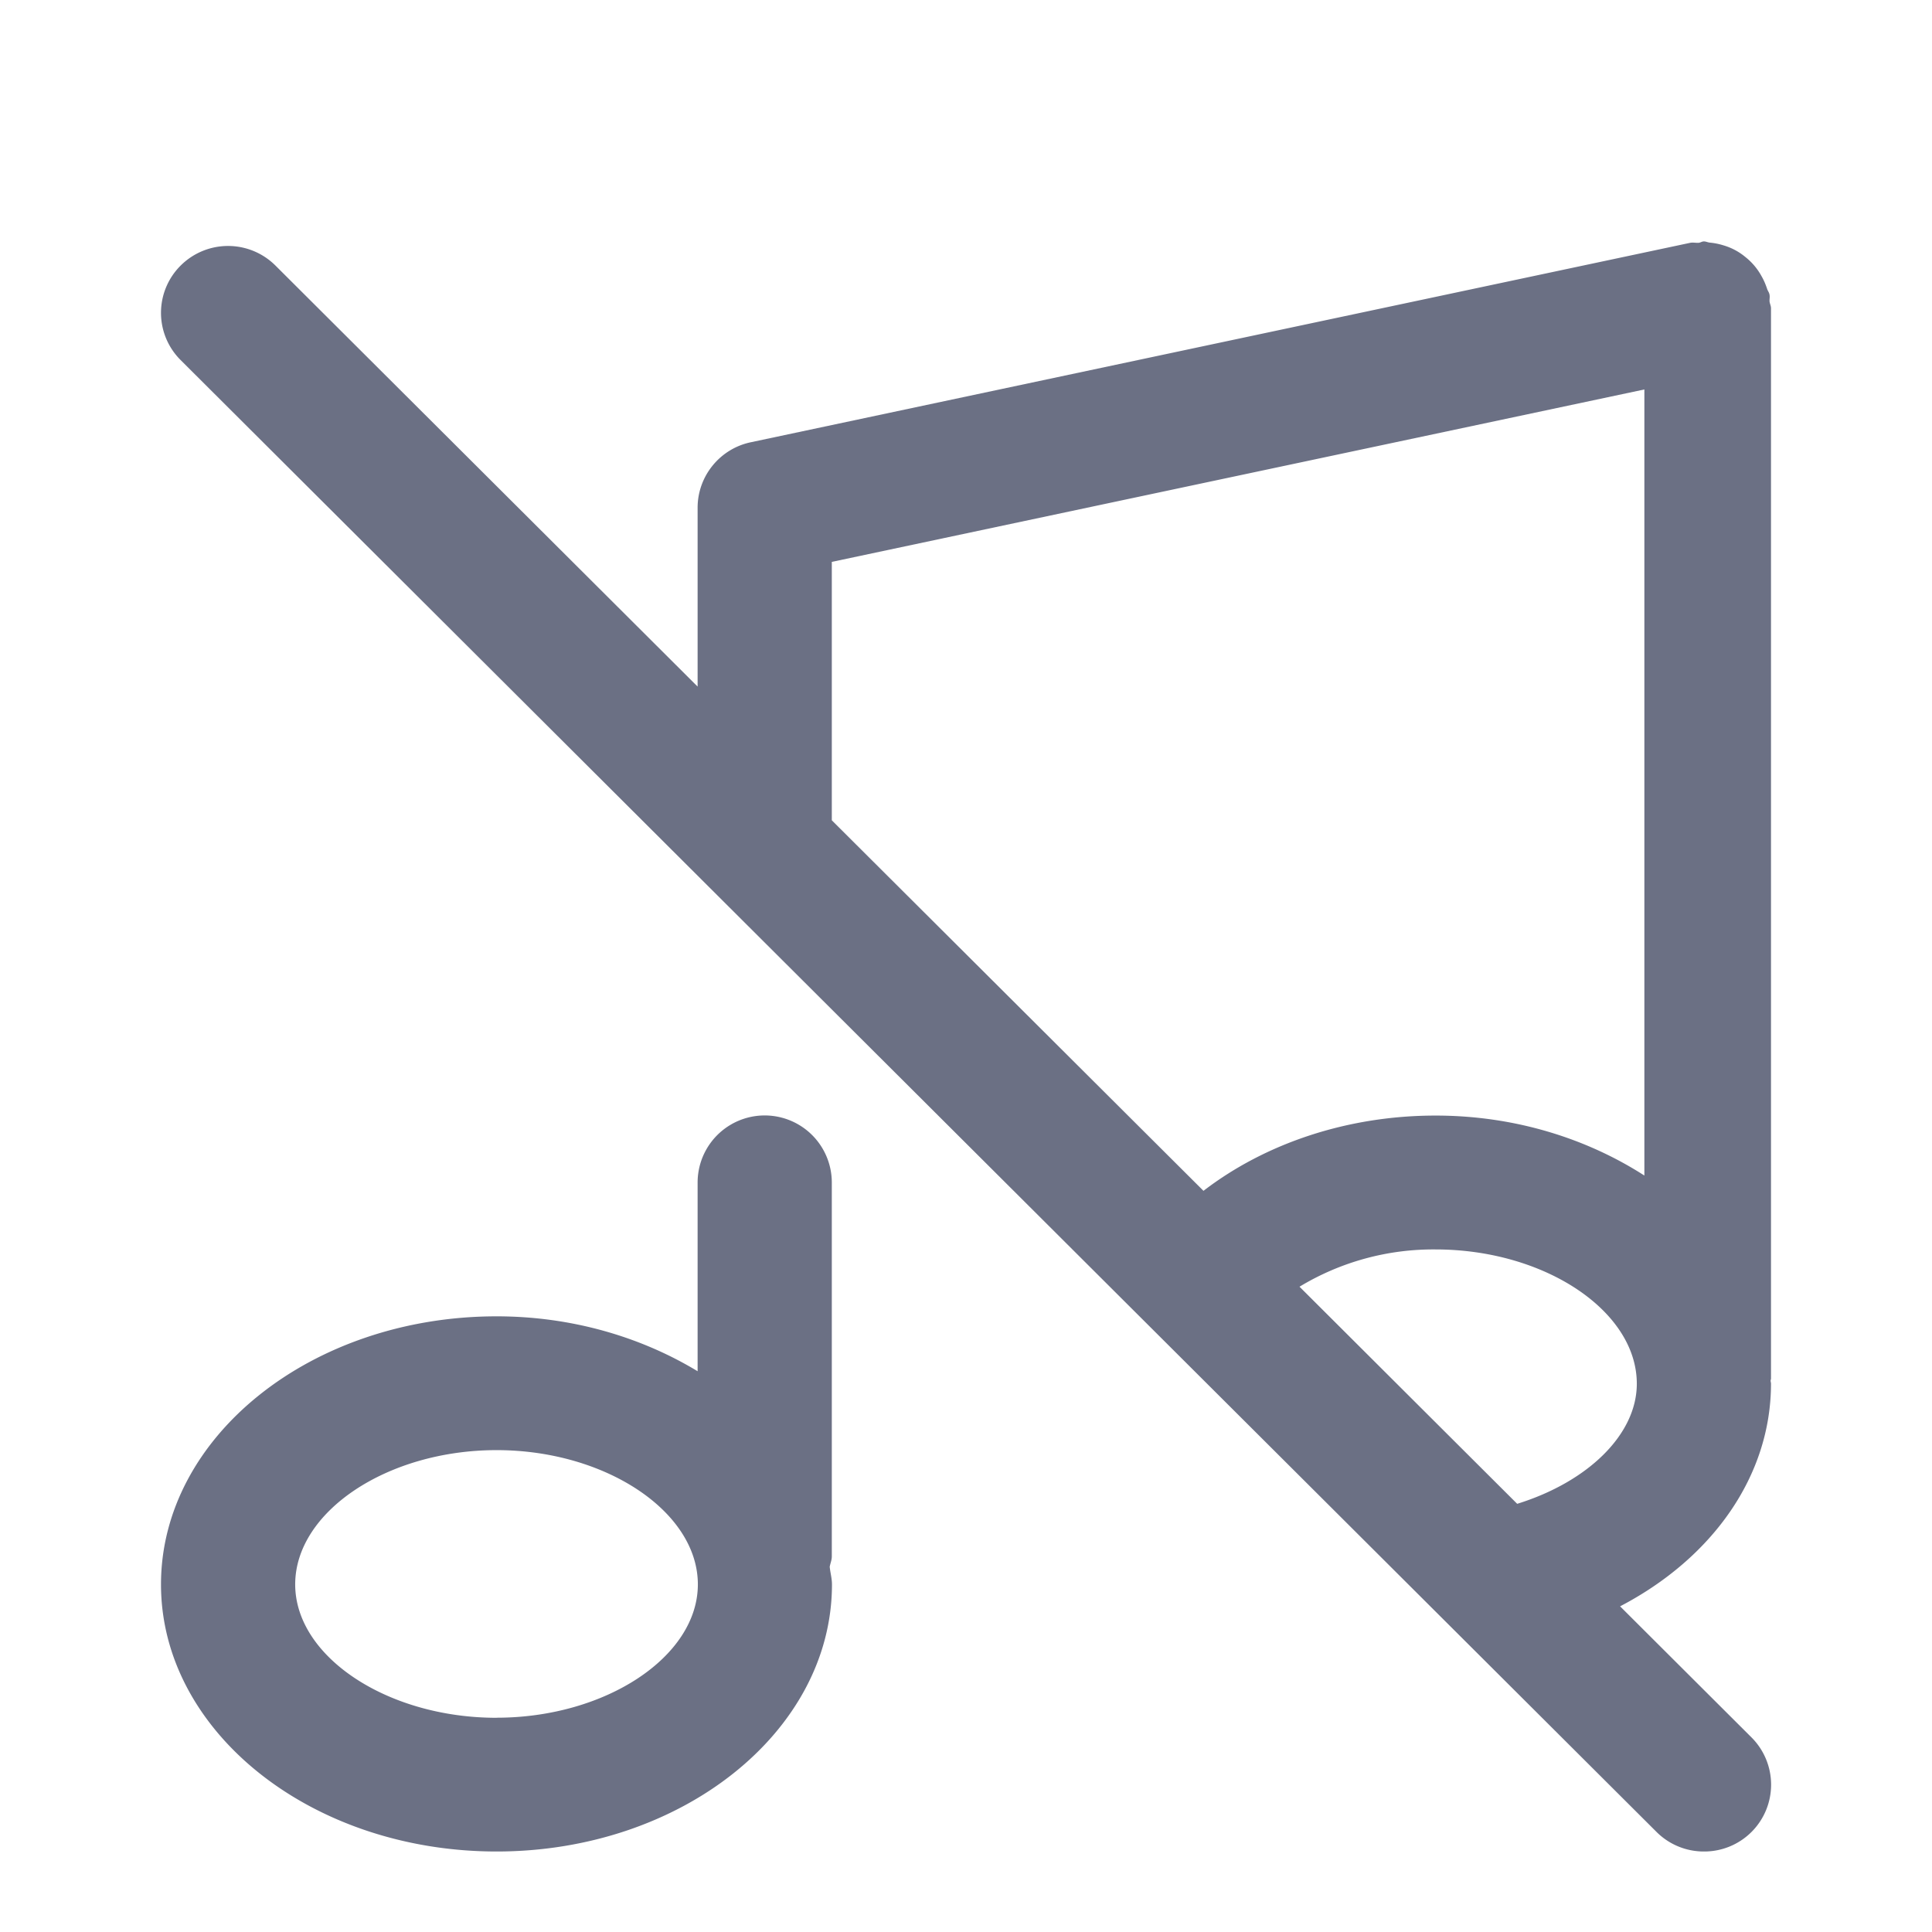 <svg xmlns="http://www.w3.org/2000/svg" fill="none" viewBox="0 0 24 24"><path fill="#6B7084" fill-rule="evenodd" d="m20.126 19.955 1.63 1.626a.83.83 0 0 1-.59 1.419.83.83 0 0 1-.588-.243L8.912 11.123l-.002-.002-6.666-6.648a.828.828 0 0 1 0-1.174.834.834 0 0 1 1.178 0l5.244 5.23V6.307c0-.392.276-.732.66-.813l11.667-2.477c.038-.008.073.002.11-.001.023-.003.04-.017.063-.017.027 0 .05.013.076.015a.82.82 0 0 1 .168.034.754.754 0 0 1 .272.145.776.776 0 0 1 .2.237c.029.05.05.1.069.156.007.025.025.045.03.071.007.03-.001.058.001.088.004.03.018.055.018.085v13.296c0 .009-.005.016-.005.025 0 .012.005.025.005.037 0 1.144-.725 2.166-1.874 2.766Zm.207-2.766c0-.904-1.145-1.668-2.5-1.668a3.21 3.21 0 0 0-1.69.463l2.704 2.697c.877-.272 1.486-.86 1.486-1.492Zm.094-12.351L10.333 6.98v3.21l4.617 4.603c.767-.589 1.788-.935 2.883-.935.985 0 1.88.286 2.594.745V4.838ZM6.169 16.352c.94 0 1.8.26 2.497.682V14.69a.833.833 0 0 1 1.667 0v4.644c0 .046-.018.085-.026.129.007.073.028.145.028.219 0 1.83-1.87 3.318-4.166 3.318C3.869 23 2 21.512 2 19.682c0-1.836 1.87-3.33 4.169-3.33Zm0 4.986c1.354 0 2.5-.758 2.5-1.656 0-.904-1.146-1.668-2.5-1.668-1.357 0-2.502.764-2.502 1.668 0 .898 1.145 1.657 2.502 1.657Z" clip-rule="evenodd"/></svg>